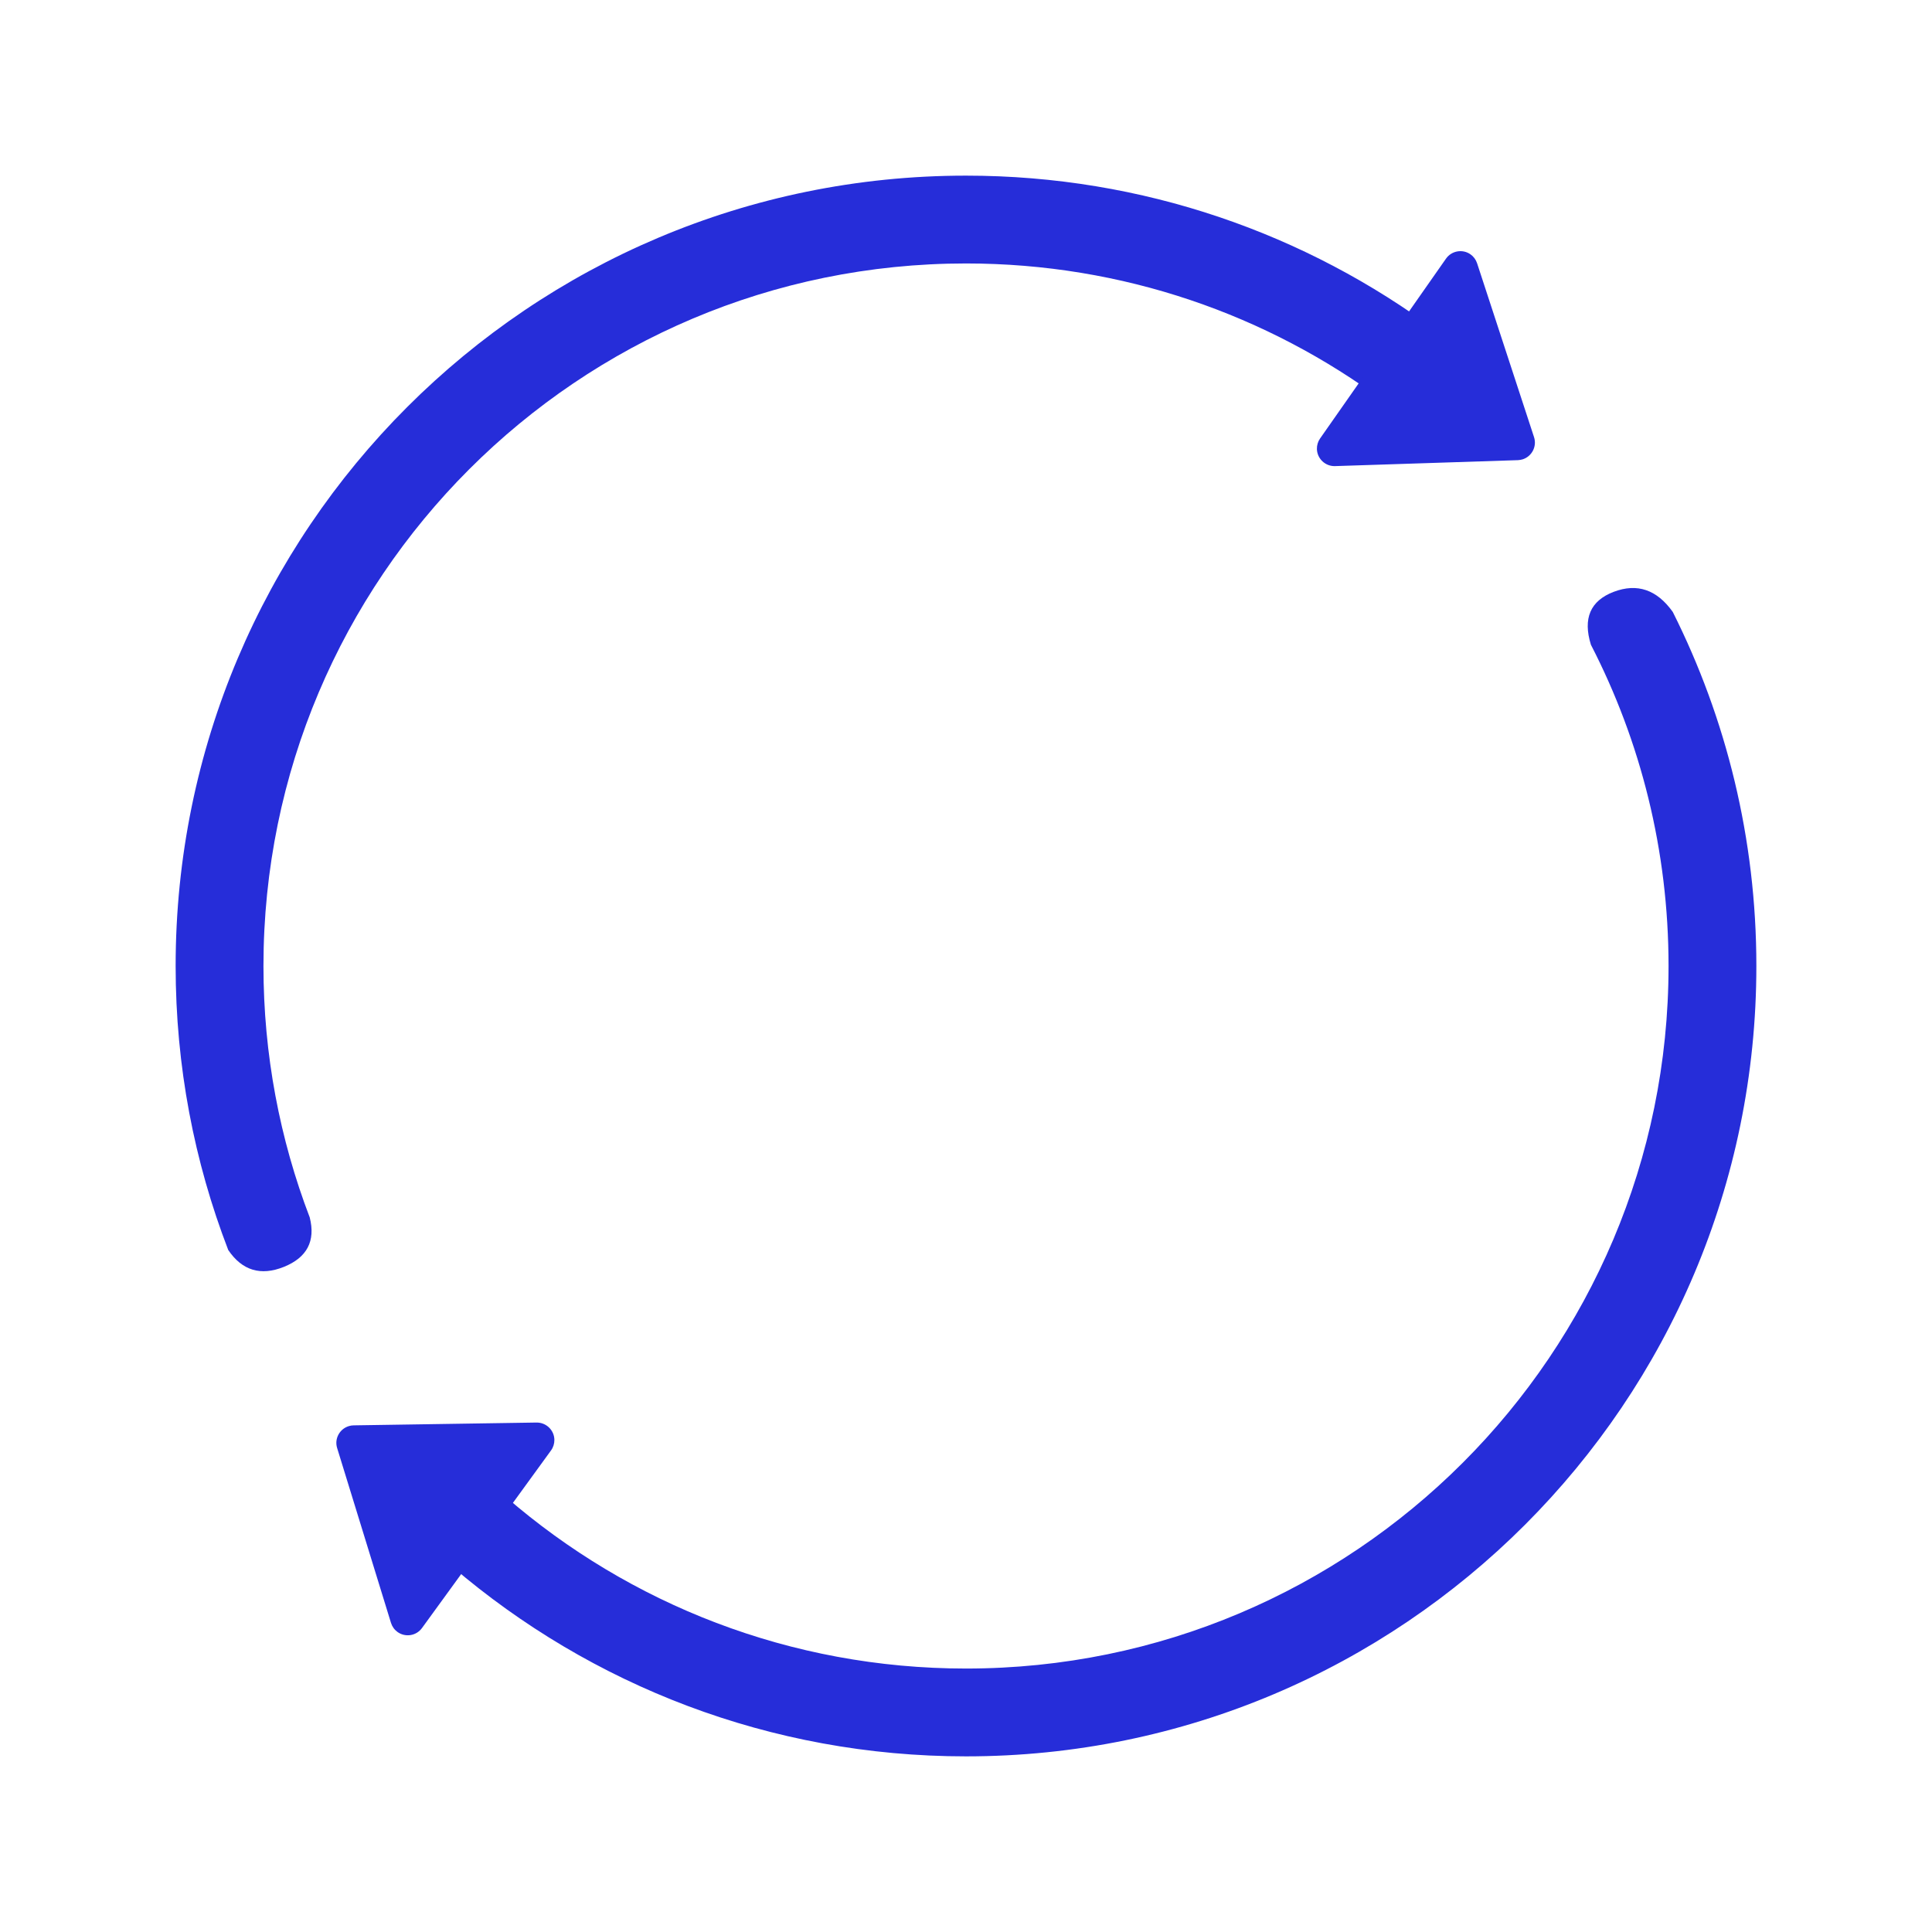 <?xml version="1.0" encoding="UTF-8"?>
<svg width="22px" height="22px" viewBox="0 0 22 22" version="1.1" xmlns="http://www.w3.org/2000/svg" xmlns:xlink="http://www.w3.org/1999/xlink">
    <!-- Generator: Sketch 60 (88103) - https://sketch.com -->
    <title>h5 svg/icon/plane/switch2</title>
    <desc>Created with Sketch.</desc>
    <g id="h5-svg/icon/plane/switch2" stroke="none" stroke-width="1" fill="none" fill-rule="evenodd">
        <path d="M20,11 C20,15.971 15.971,20 11,20 C8.769,20 6.728,19.188 5.155,17.844 L5.764,17.049 C7.167,18.264 8.998,19 11,19 C15.418,19 19,15.418 19,11 C19,9.682 18.681,8.438 18.116,7.342 C18.023,7.042 18.109,6.841 18.376,6.739 C18.643,6.638 18.867,6.714 19.048,6.968 C19.657,8.181 20,9.55 20,11 Z M11,2 C13.015,2 14.876,2.662 16.376,3.781 L15.767,4.575 C14.435,3.585 12.786,3 11,3 C6.582,3 3,6.582 3,11 C3,12.009 3.187,12.974 3.527,13.863 C3.595,14.132 3.496,14.32 3.233,14.426 C2.969,14.532 2.757,14.468 2.599,14.234 C2.212,13.23 2,12.14 2,11 C2,6.029 6.029,2 11,2 Z" id="形状" fill="#262DD9" fill-rule="nonzero"></path>
        <path d="M16.81,3.713 L18.06,5.38 C18.126,5.468 18.108,5.594 18.02,5.66 C17.985,5.686 17.943,5.7 17.9,5.7 L15.4,5.7 C15.29,5.7 15.2,5.61 15.2,5.5 C15.2,5.457 15.214,5.415 15.24,5.38 L16.49,3.713 C16.556,3.625 16.682,3.607 16.77,3.673 C16.785,3.685 16.799,3.698 16.81,3.713 Z" id="三角形备份-2" fill="#262DD9" transform="translate(16.65, 4.6) rotate(-235) translate(-16.65, -4.6) "></path>
        <path d="M4.81,15.995 L6.06,17.661 C6.126,17.75 6.108,17.875 6.02,17.941 C5.985,17.967 5.943,17.981 5.9,17.981 L3.4,17.981 C3.29,17.981 3.2,17.892 3.2,17.781 C3.2,17.738 3.214,17.696 3.24,17.661 L4.49,15.995 C4.556,15.906 4.682,15.889 4.77,15.955 C4.785,15.966 4.799,15.98 4.81,15.995 Z" id="三角形备份" fill="#262DD9" transform="translate(4.65, 16.881) rotate(-54) translate(-4.65, -16.881) "></path>
    </g>
</svg>